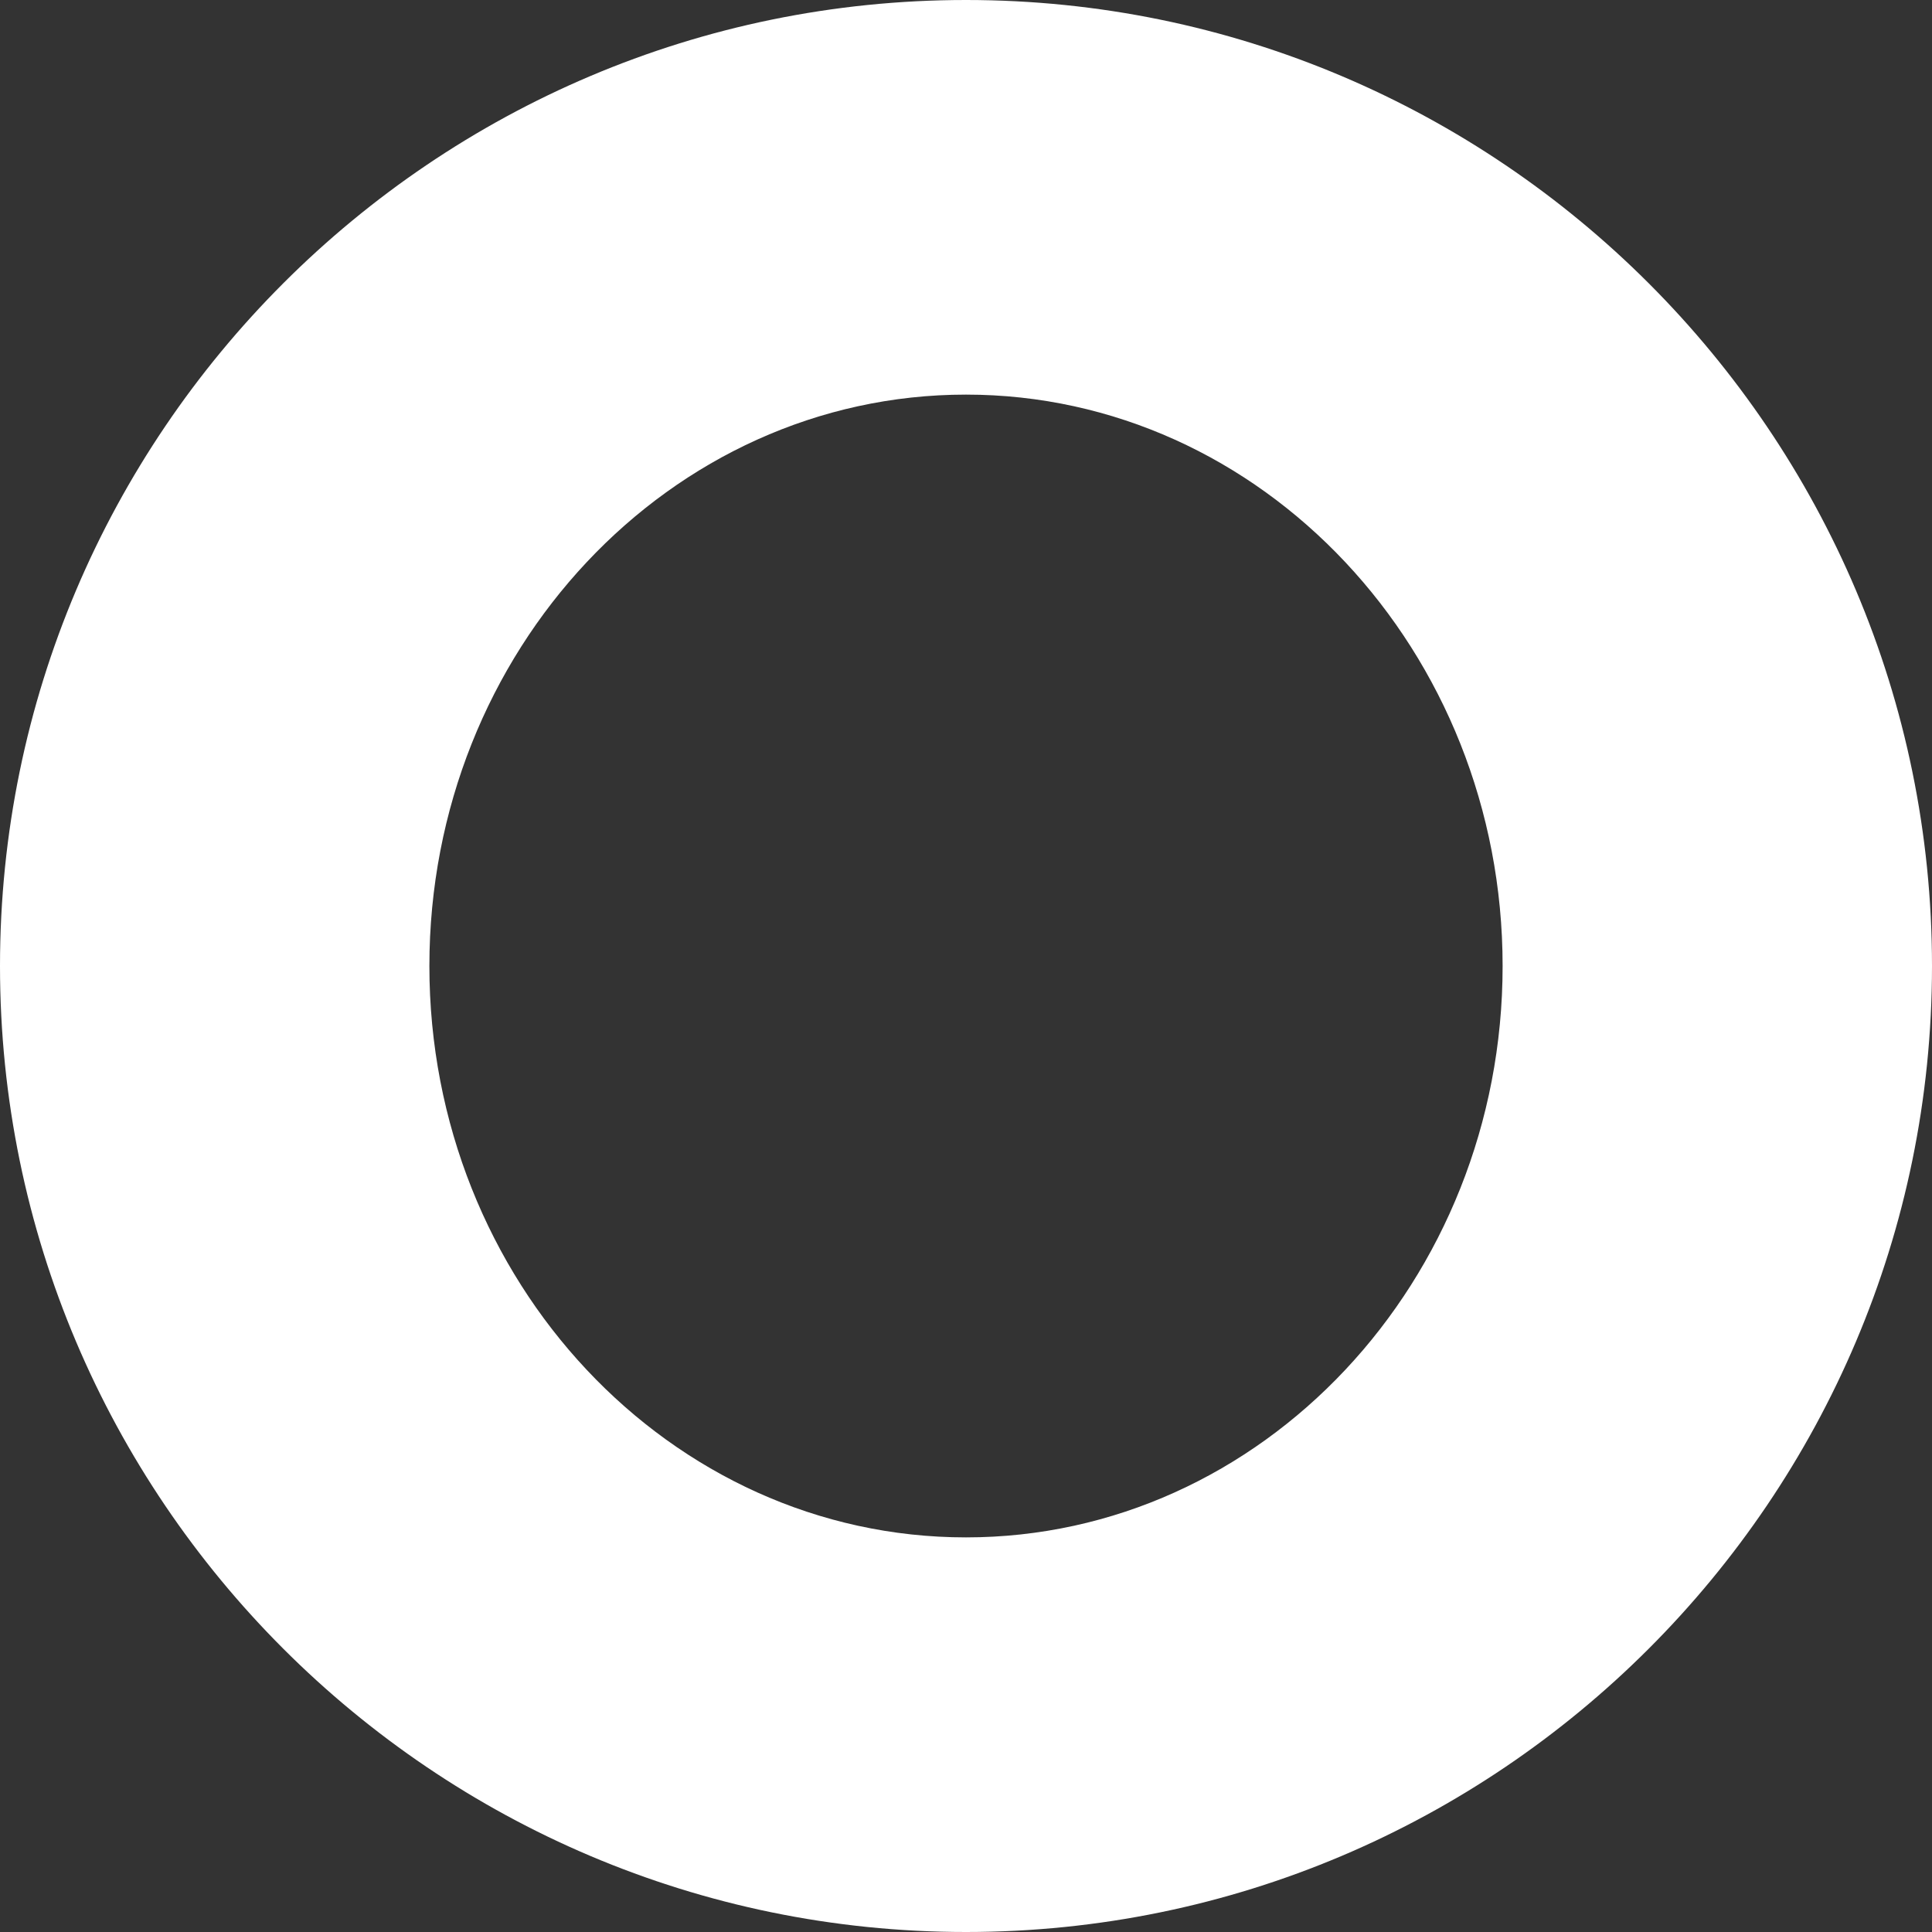 ﻿<?xml version="1.0" encoding="utf-8"?>
<svg version="1.1" xmlns:xlink="http://www.w3.org/1999/xlink" width="12px" height="12px" xmlns="http://www.w3.org/2000/svg">
  <rect width="100%" height="100%" fill="#333333" stroke="none"/>
  <g transform="matrix(1 0 0 1 -149 -686 )">
    <path d="M 0 6  C 0 9.308  2.692 12  6 12  C 9.308 12  12 9.308  12 6  C 12 2.692  9.308 0  6 0  C 2.692 0  0 2.692  0 6  Z M 2.667 6  C 2.667 4.043  4.162 2.451  6 2.451  C 7.838 2.451  9.333 4.043  9.333 6  C 9.333 7.957  7.838 9.549  6 9.549  C 4.162 9.549  2.667 7.957  2.667 6  Z " fill-rule="nonzero" fill="#ffffff" stroke="none" transform="matrix(1 0 0 1 149 686 )" />
  </g>
</svg>